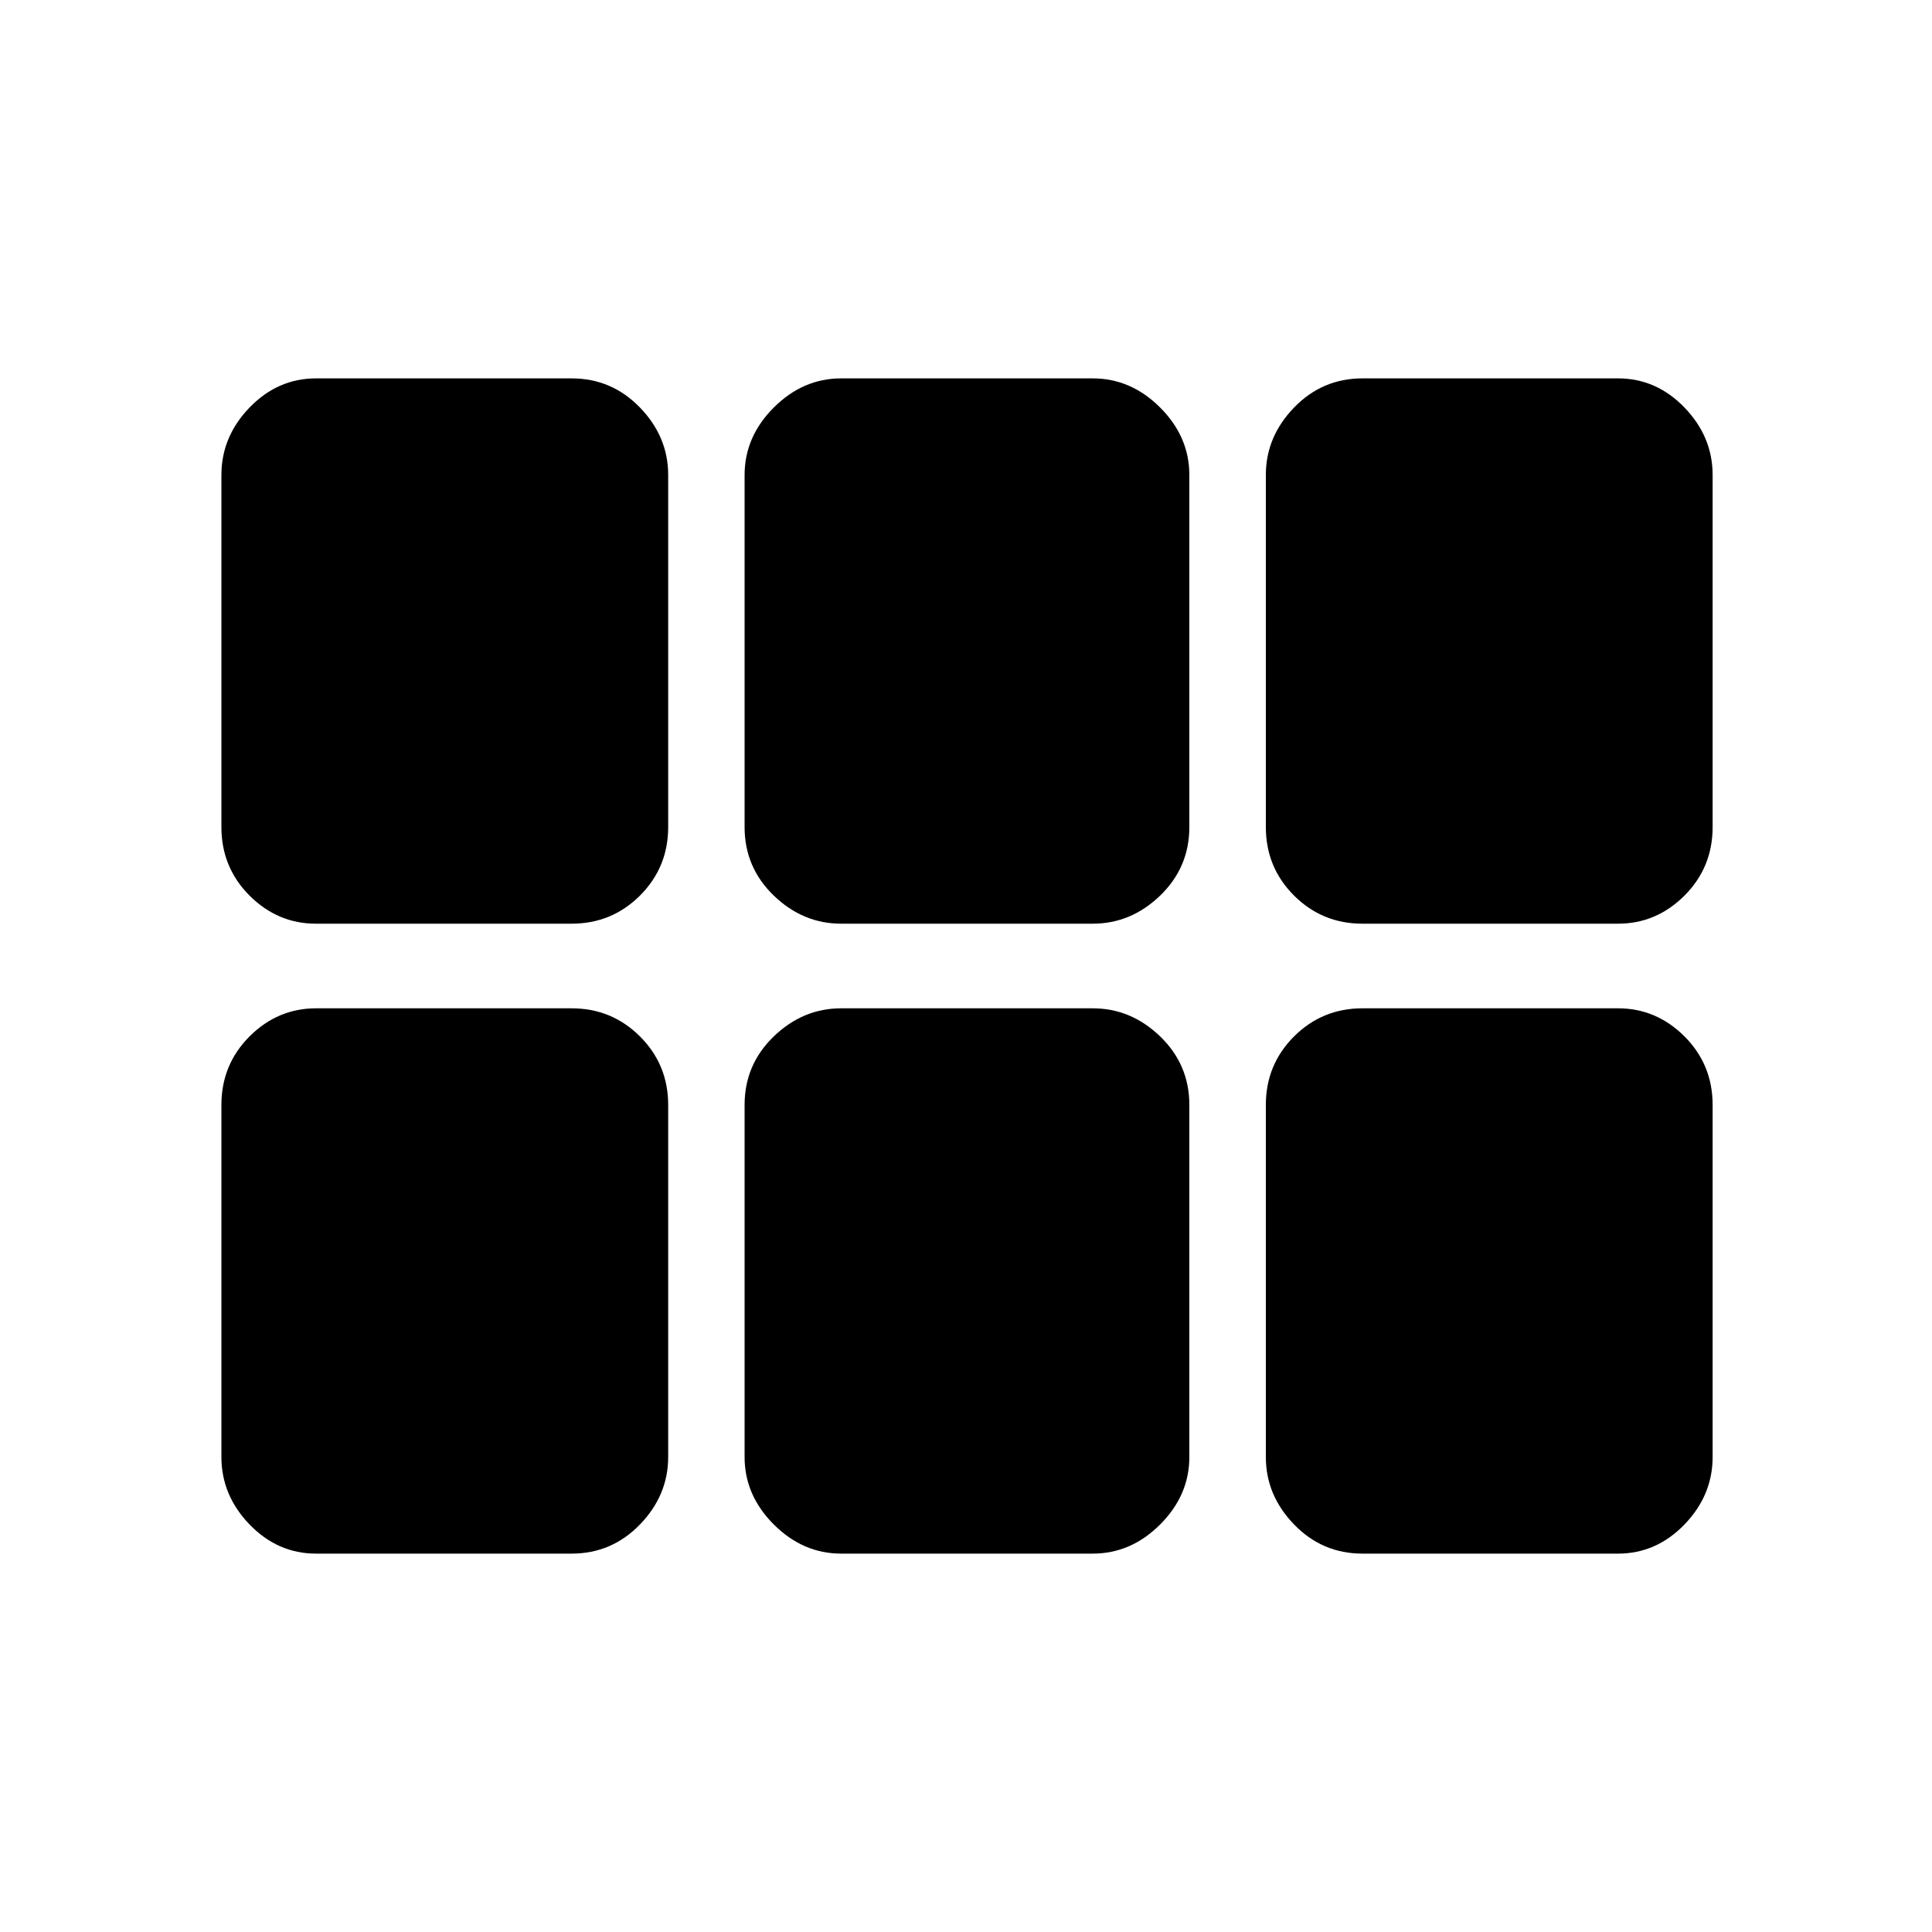 <svg xmlns="http://www.w3.org/2000/svg" height="20" width="20"><path d="M14.104 9.562q-.416 0-.708-.291-.292-.292-.292-.709V4.917q0-.396.292-.698.292-.302.708-.302h2.646q.396 0 .688.302.291.302.291.698v3.645q0 .417-.291.709-.292.291-.688.291Zm-5.396 0q-.396 0-.698-.291-.302-.292-.302-.709V4.917q0-.396.302-.698.302-.302.698-.302h2.604q.396 0 .698.302.302.302.302.698v3.645q0 .417-.302.709-.302.291-.698.291Zm-5.437 0q-.396 0-.688-.291-.291-.292-.291-.709V4.917q0-.396.291-.698.292-.302.688-.302h2.646q.416 0 .708.302t.292.698v3.645q0 .417-.292.709-.292.291-.708.291Zm0 6.521q-.396 0-.688-.302-.291-.302-.291-.698v-3.645q0-.417.291-.709.292-.291.688-.291h2.646q.416 0 .708.291.292.292.292.709v3.645q0 .396-.292.698-.292.302-.708.302Zm5.437 0q-.396 0-.698-.302-.302-.302-.302-.698v-3.645q0-.417.302-.709.302-.291.698-.291h2.604q.396 0 .698.291.302.292.302.709v3.645q0 .396-.302.698-.302.302-.698.302Zm5.396 0q-.416 0-.708-.302t-.292-.698v-3.645q0-.417.292-.709.292-.291.708-.291h2.646q.396 0 .688.291.291.292.291.709v3.645q0 .396-.291.698-.292.302-.688.302Z"/></svg>